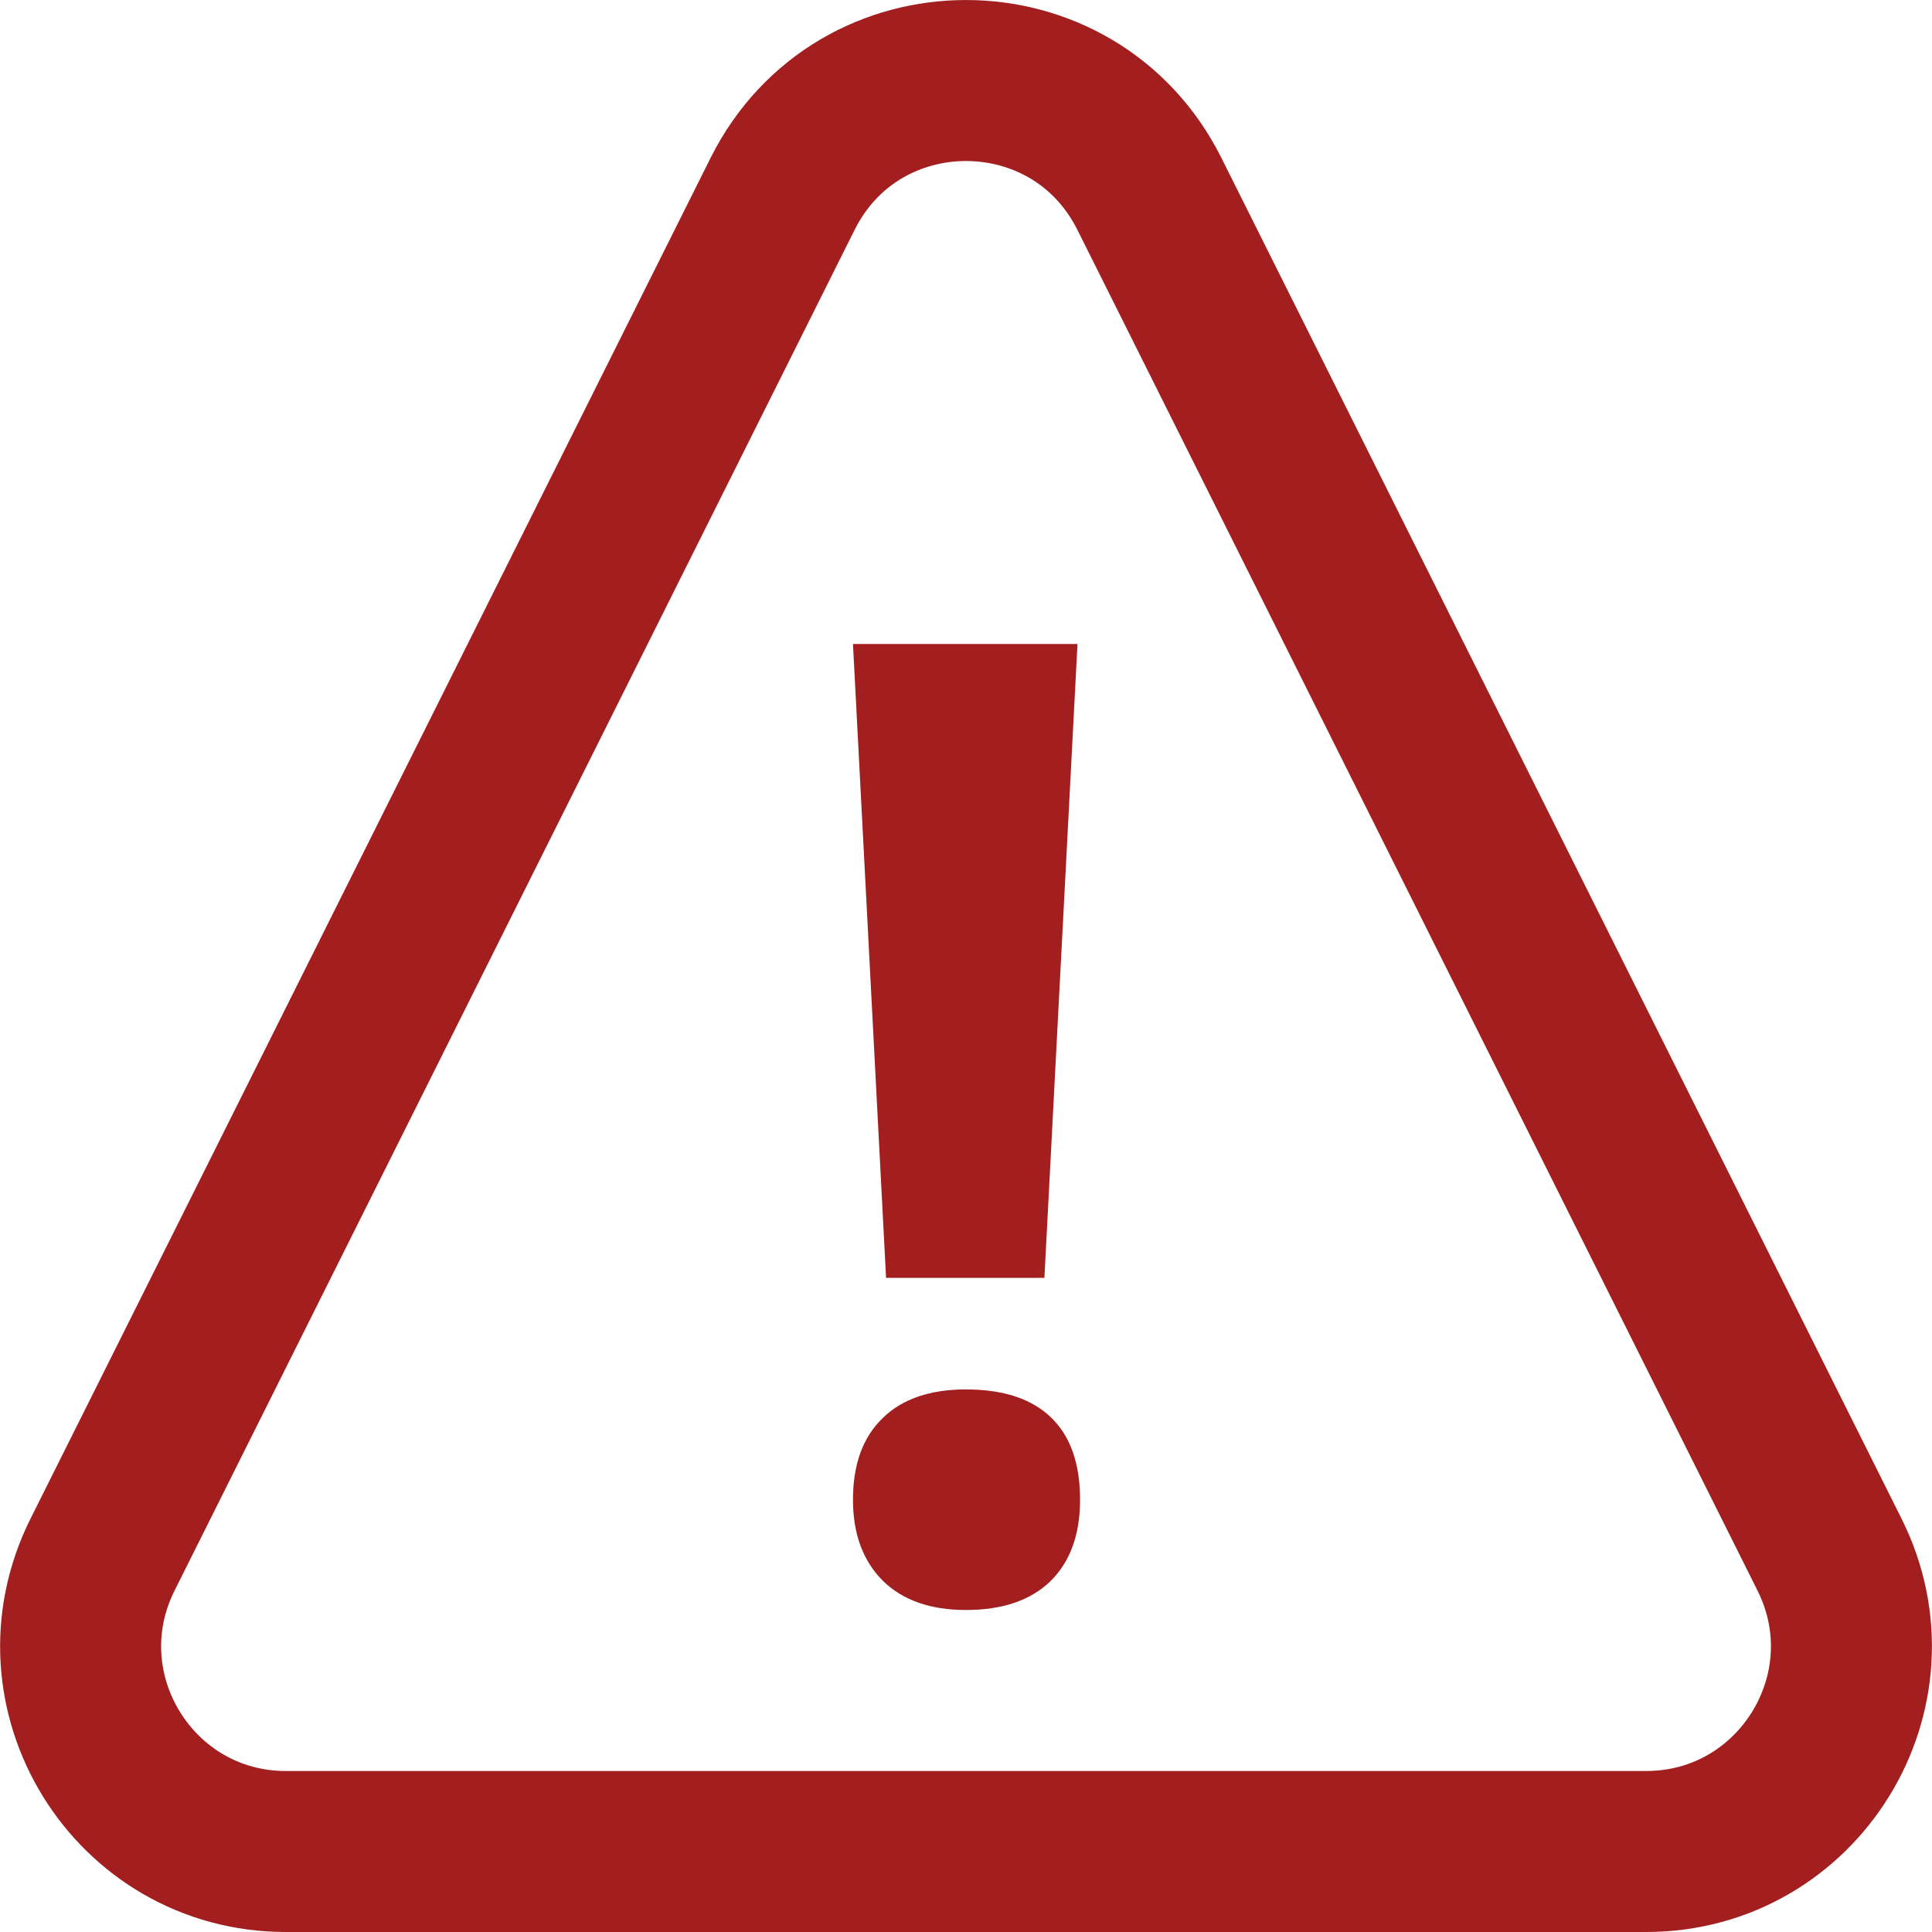 <svg width="24" height="24" viewBox="0 0 24 24" fill="none" xmlns="http://www.w3.org/2000/svg">
<path d="M14.278 2.408C13.339 0.531 10.661 0.531 9.722 2.408L1.274 19.312C0.426 21.007 1.659 23 3.551 23H20.448C22.341 23 23.574 21.007 22.727 19.312L14.278 2.408Z" stroke="#A21E1F" stroke-width="2"/>
<path d="M11.007 15.874H12.974L13.385 8H10.596L11.007 15.874ZM13.417 18.63C13.417 18.179 13.296 17.837 13.054 17.606C12.813 17.375 12.461 17.26 11.999 17.26C11.553 17.26 11.209 17.378 10.967 17.614C10.72 17.851 10.596 18.189 10.596 18.63C10.596 19.054 10.72 19.39 10.967 19.637C11.214 19.879 11.558 20 11.999 20C12.45 20 12.799 19.882 13.046 19.645C13.293 19.404 13.417 19.065 13.417 18.63Z" fill="#A21E1F"/>
</svg>
